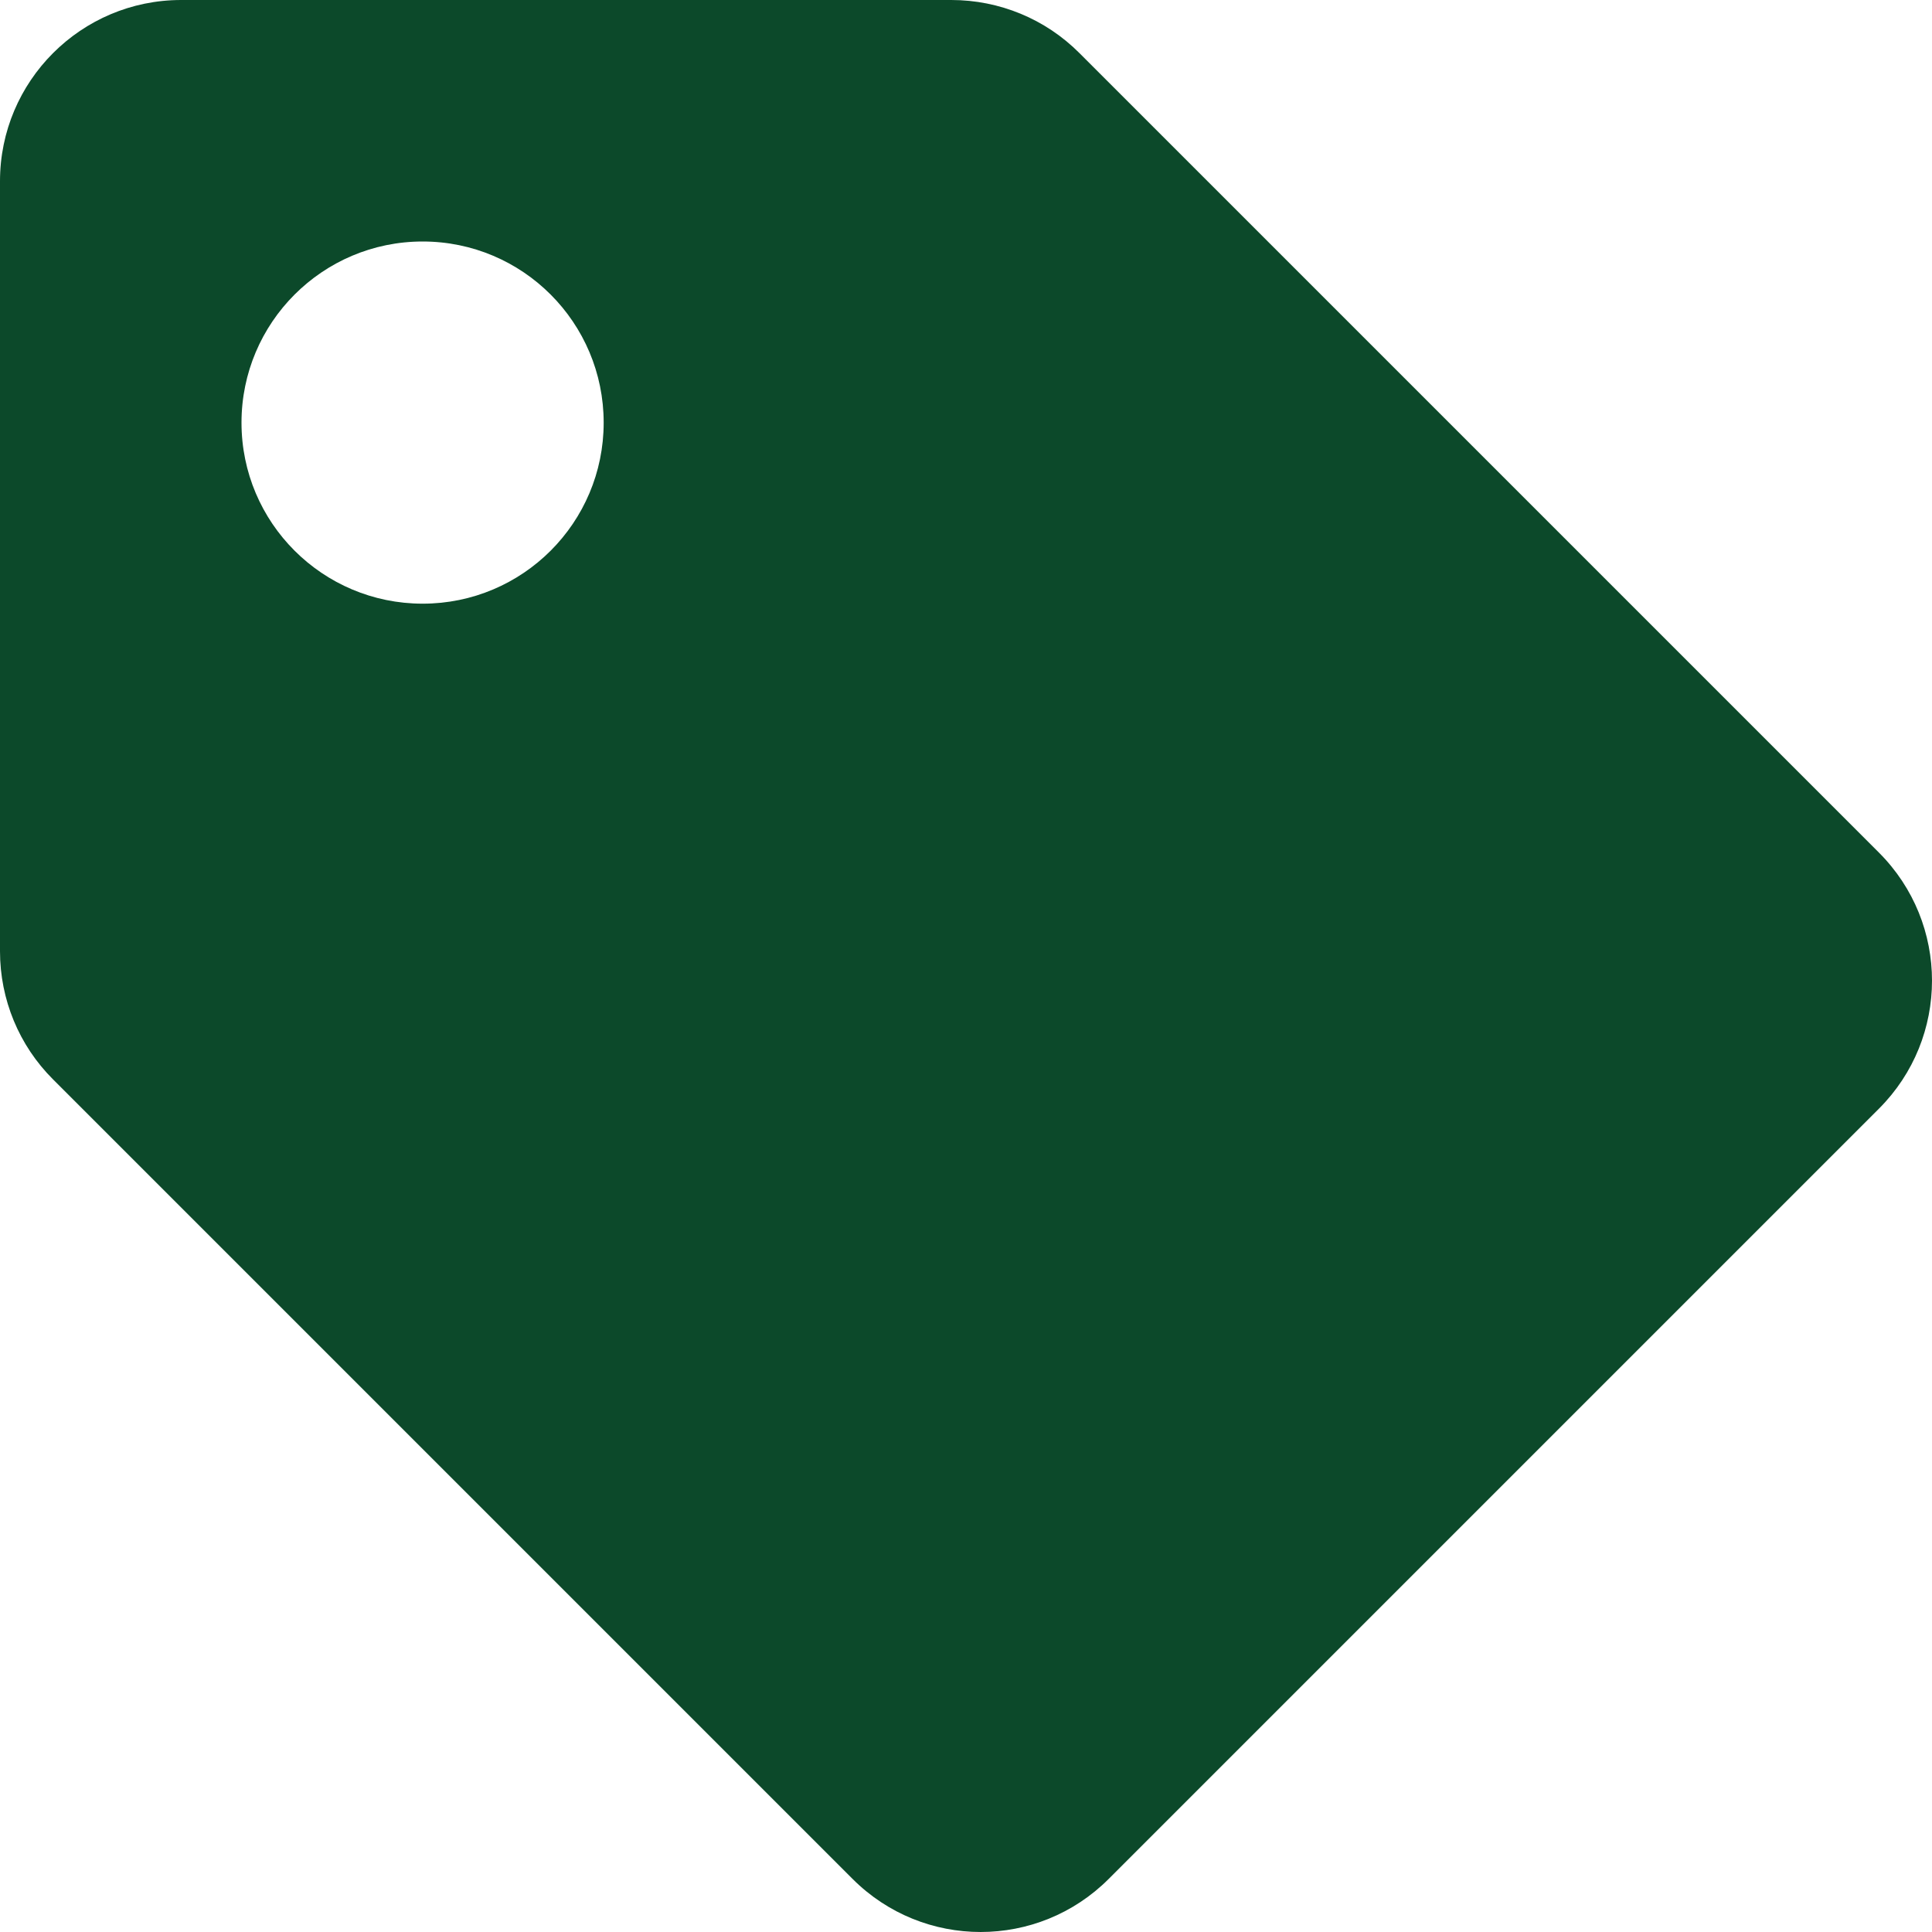 <svg width="13" height="13" viewBox="0 0 13 13" fill="none" xmlns="http://www.w3.org/2000/svg">
<path d="M0 6.401V1.219C0 0.546 0.546 0 1.219 0H6.401C6.725 1.69019e-06 7.035 0.128 7.263 0.357L12.643 5.737C13.119 6.213 13.119 6.984 12.643 7.46L7.46 12.643C6.984 13.119 6.213 13.119 5.737 12.643L0.357 7.263C0.128 7.035 1.69019e-06 6.725 0 6.401H0ZM2.844 1.625C2.171 1.625 1.625 2.171 1.625 2.844C1.625 3.517 2.171 4.062 2.844 4.062C3.517 4.062 4.062 3.517 4.062 2.844C4.062 2.171 3.517 1.625 2.844 1.625Z" fill="#0C492A"/>
</svg>

